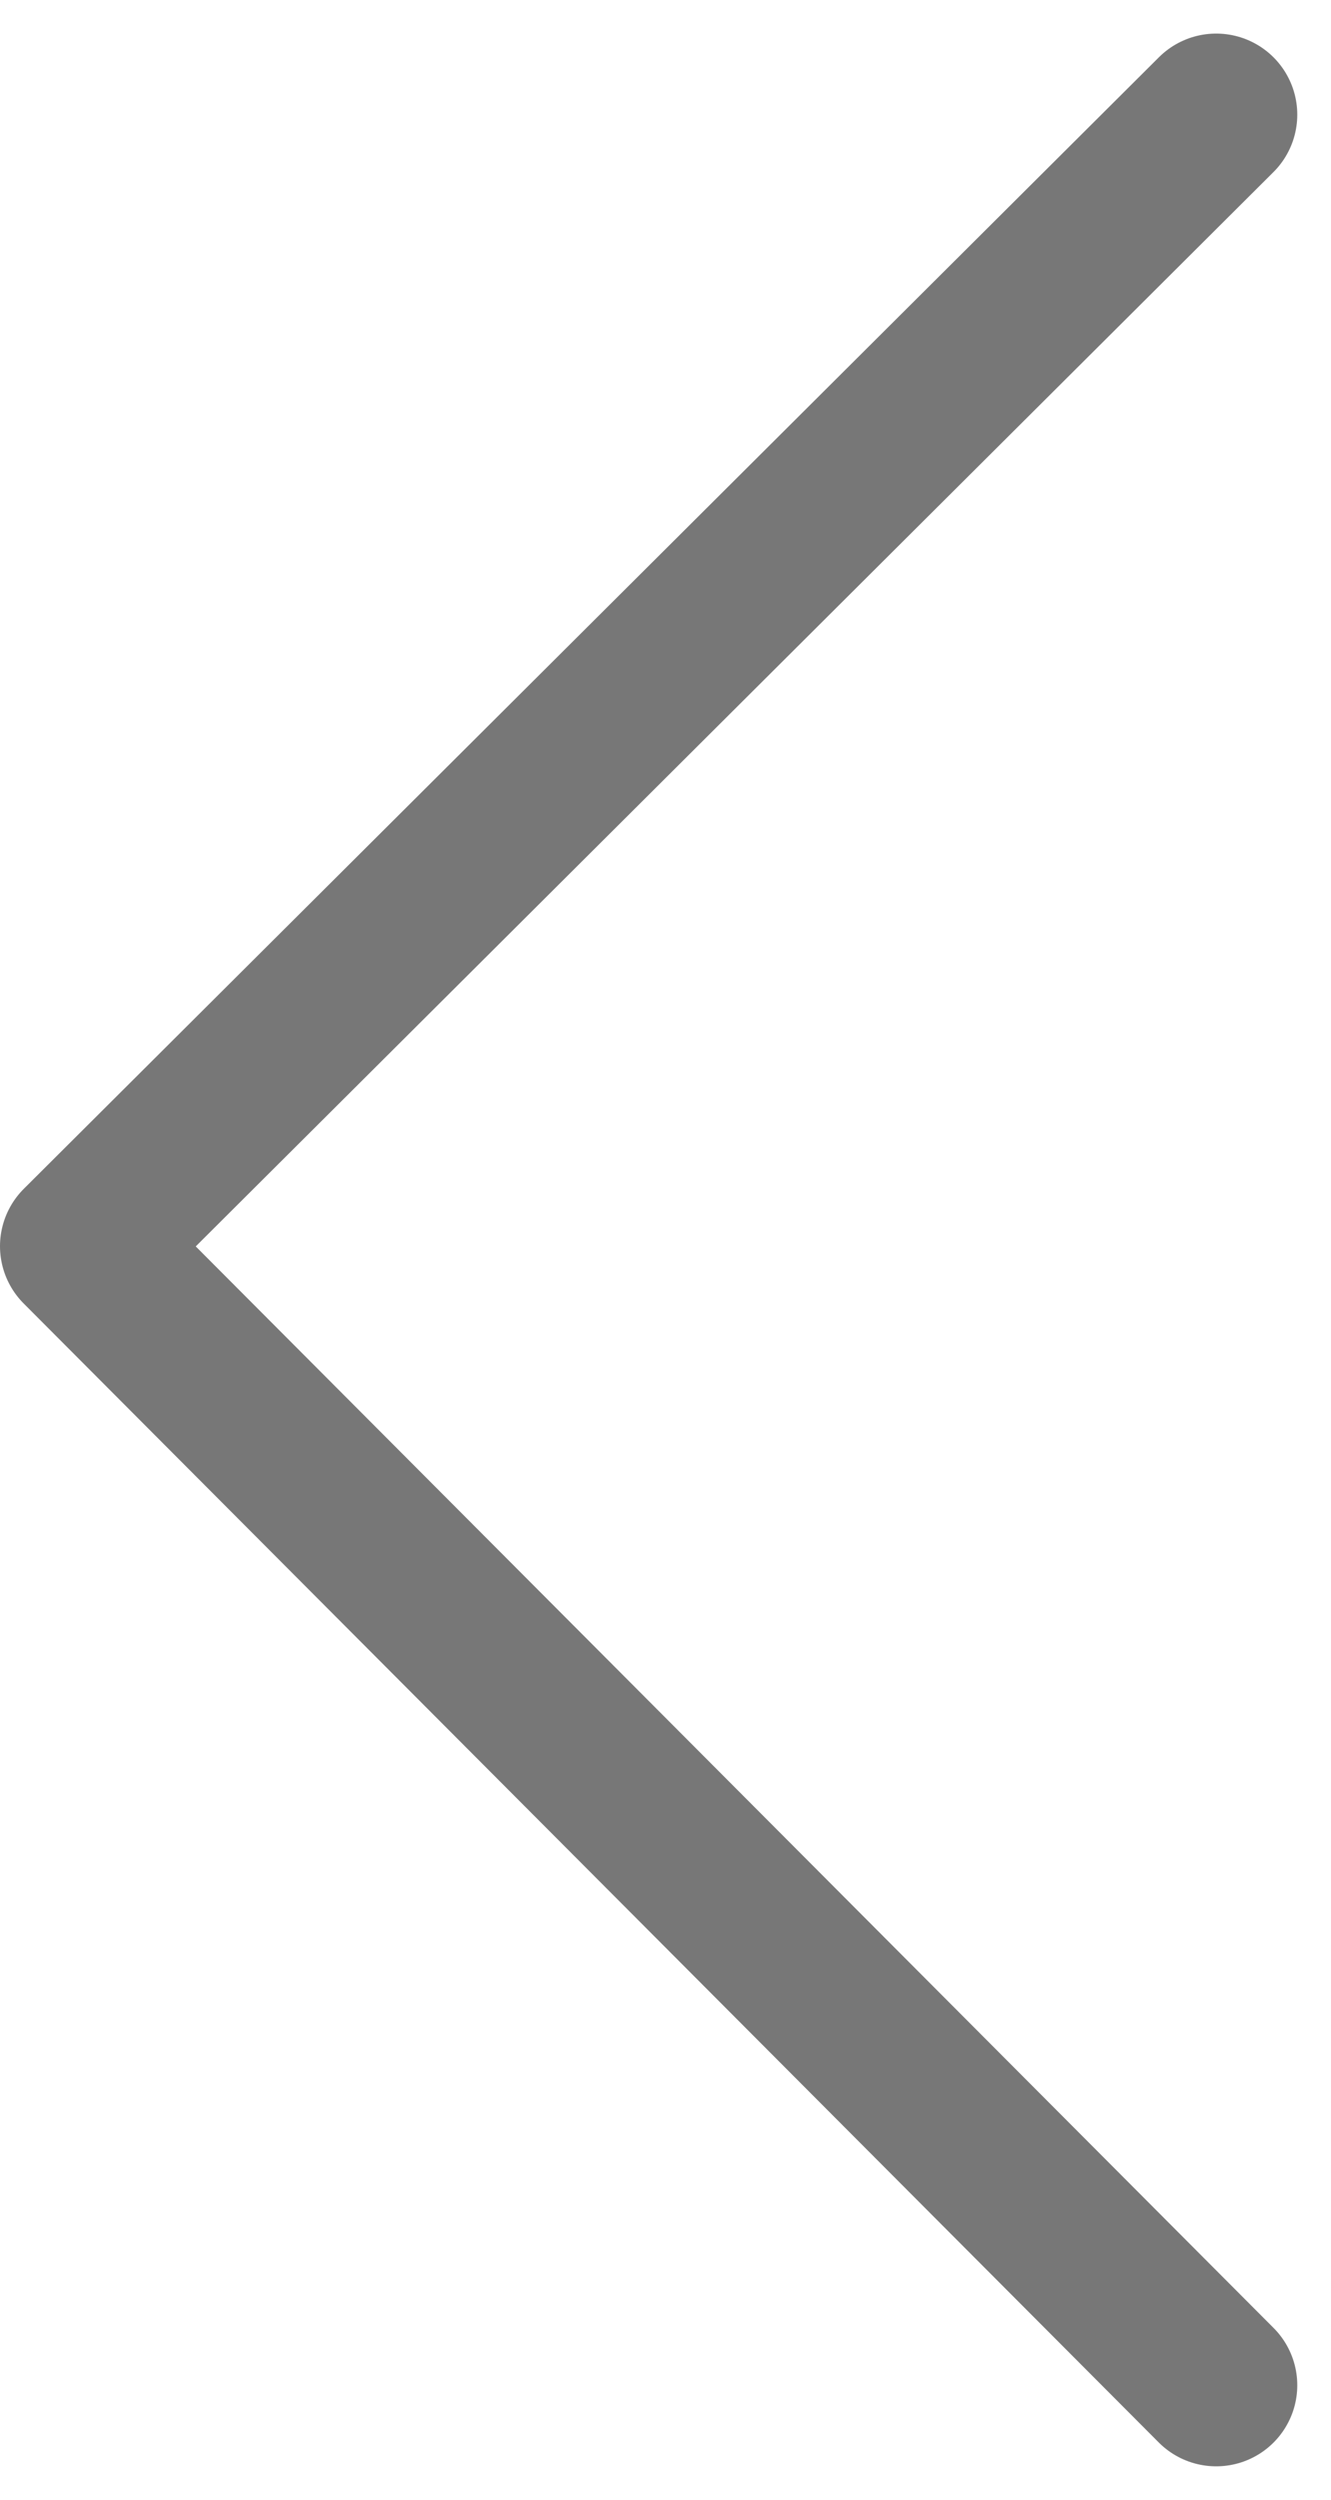 <svg xmlns="http://www.w3.org/2000/svg" width="8.208" height="15.414" viewBox="0 0 8.208 15.414">
  <path id="패스_22" data-name="패스 22" d="M-2737.107-14132.35l-7,6.977,7,7.023" transform="translate(2744.607 14133.057)" fill="none" stroke="#777" stroke-linecap="round" stroke-linejoin="round" stroke-width="1"/>
</svg>

